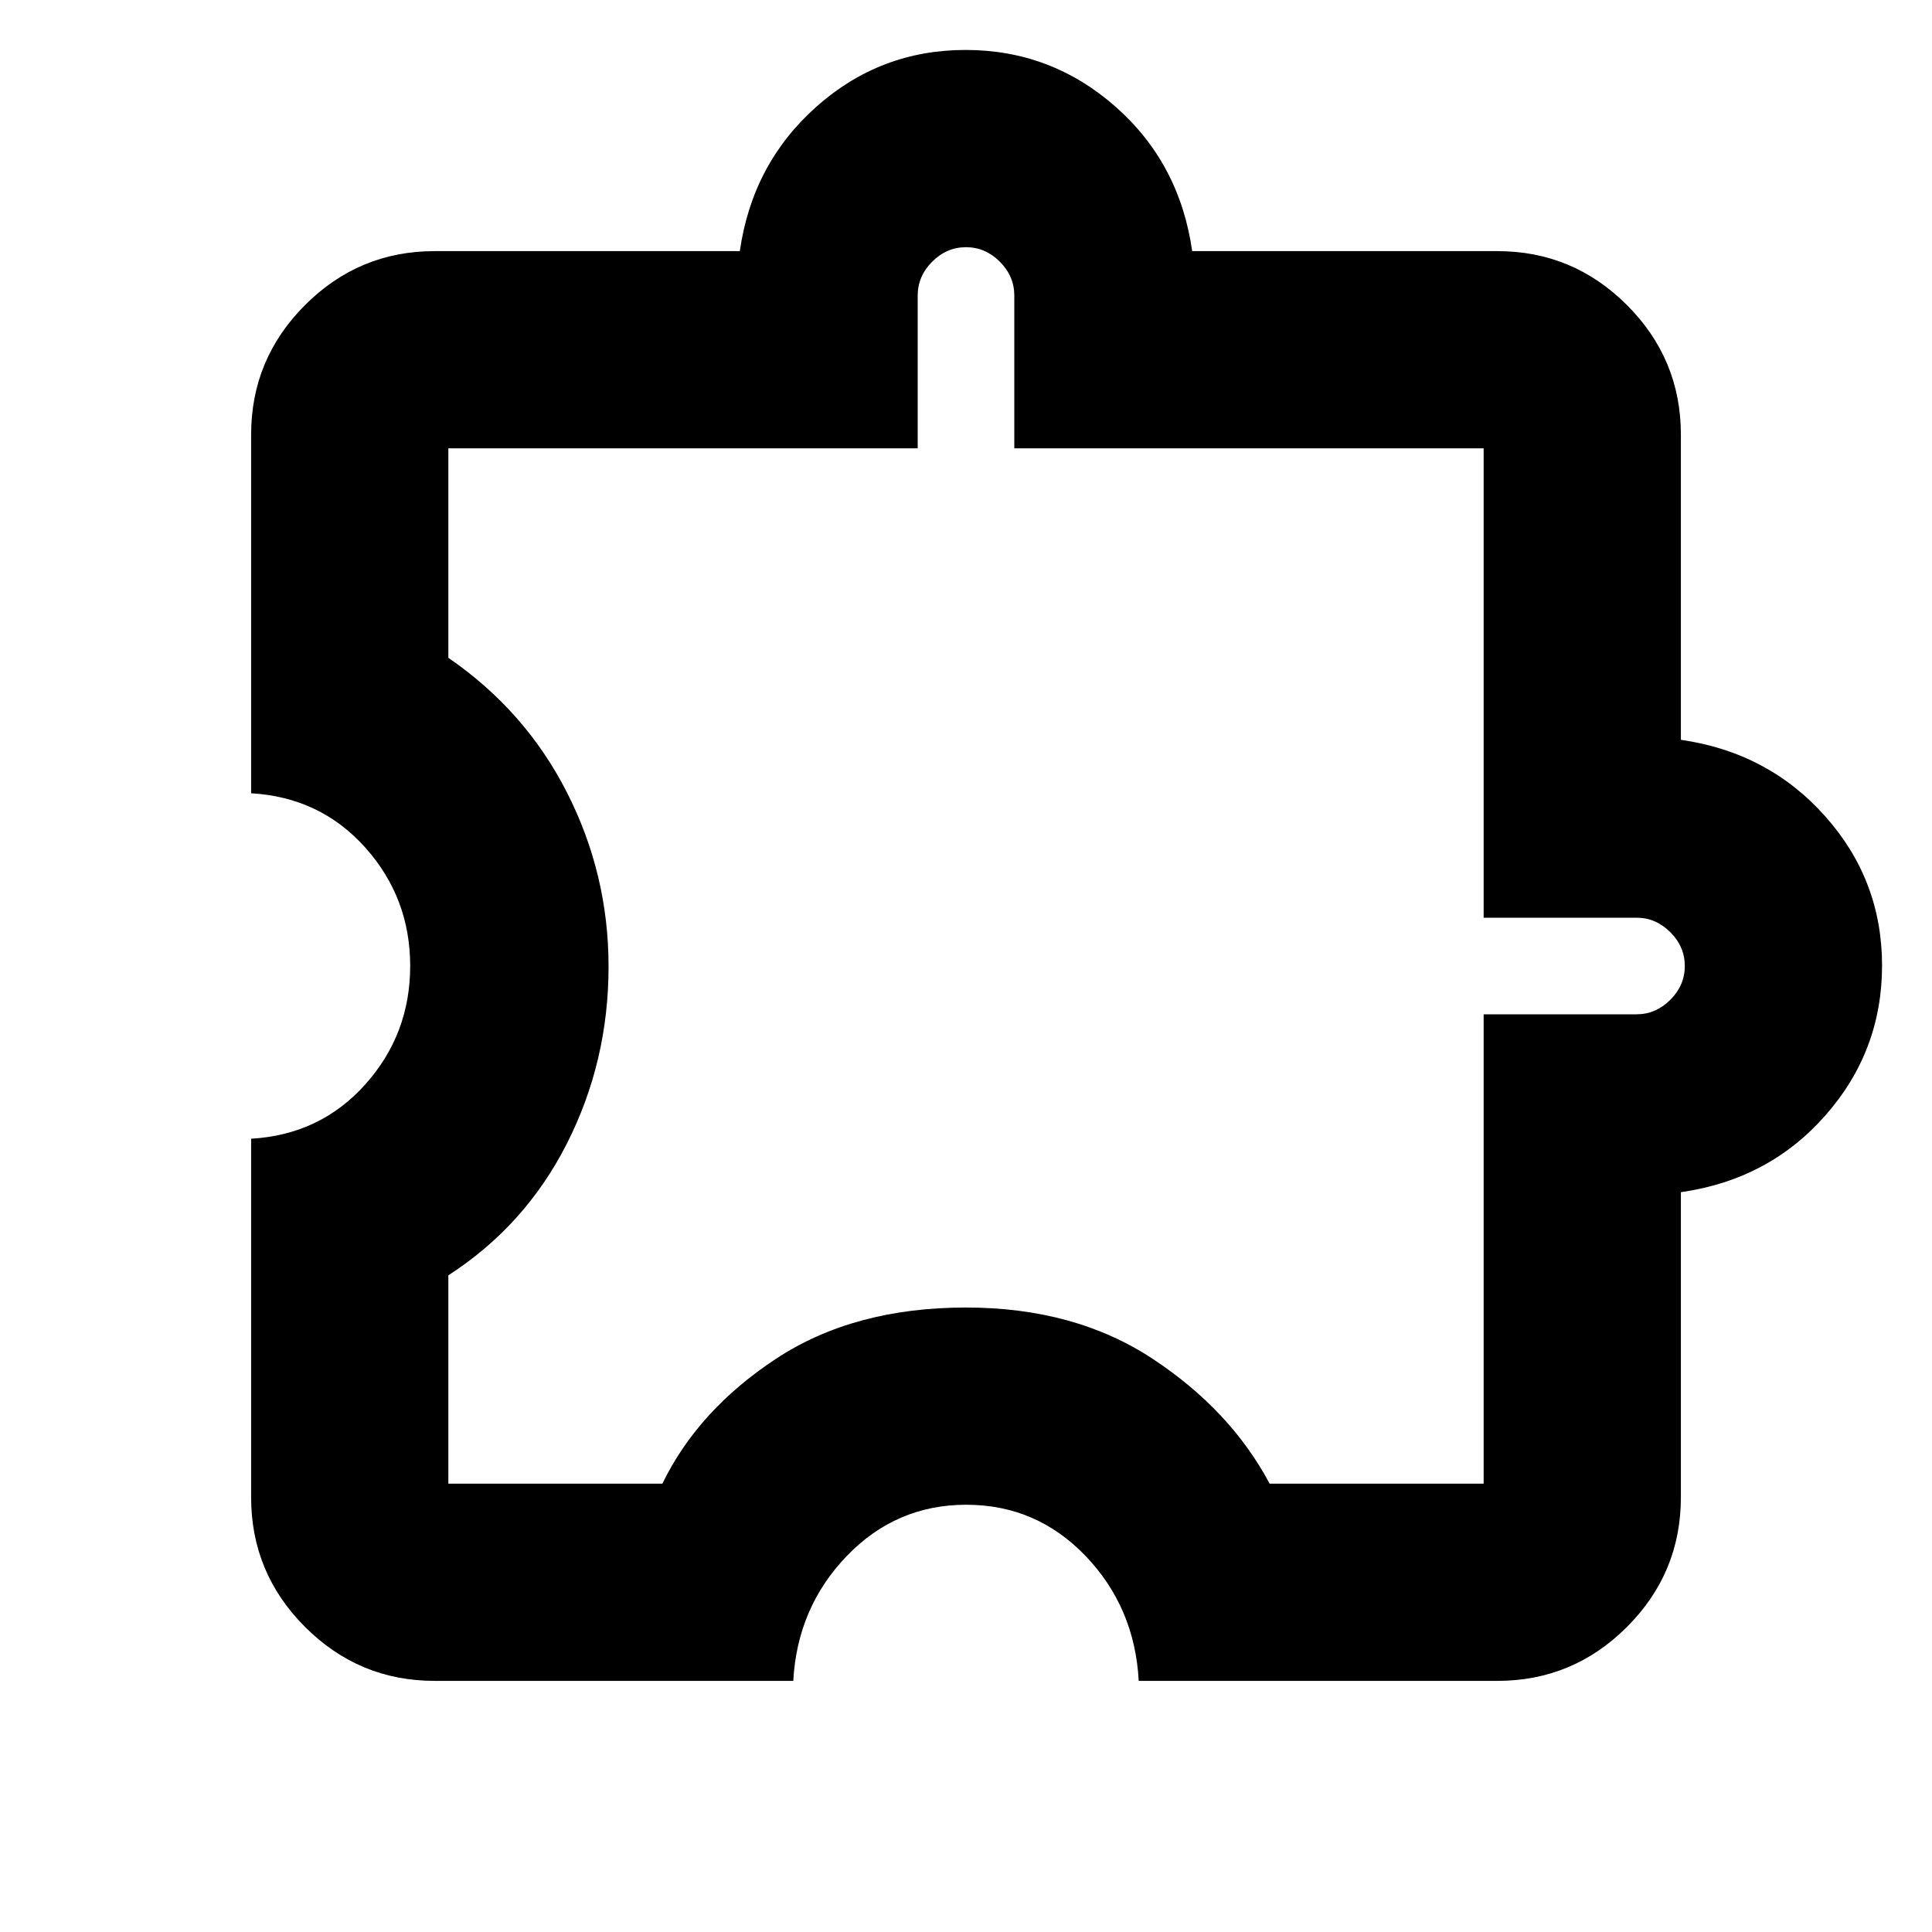 <svg xmlns="http://www.w3.org/2000/svg" height="20" viewBox="0 -960 960 960" width="20"><path d="M394.17-124.78H216q-37.63 0-64.42-26.8-26.8-26.79-26.8-64.42v-178.17q34.35-2 56.7-26.96 22.34-24.96 22.34-58.87t-22.34-58.87q-22.35-24.96-56.7-26.96V-744q0-37.63 26.8-64.42 26.79-26.8 64.42-26.8h151.61q6.22-43.39 37.95-71.67 31.73-28.29 74.21-28.29 42.49 0 74.45 28.13 31.95 28.12 38.17 71.83H744q37.63 0 64.42 26.8 26.8 26.79 26.8 64.42v151.61q43.39 6.22 71.67 37.95 28.29 31.73 28.29 74.21 0 42.49-28.13 74.45-28.12 31.95-71.83 38.17V-216q0 37.63-26.8 64.42-26.79 26.8-64.42 26.8H565.83q-2-36.61-26.42-62.07Q515-212.3 480.12-212.3q-34.88 0-59.41 25.52-24.54 25.53-26.54 62Zm-171.39-98h106.35q17.74-36.52 56.41-62.02 38.68-25.5 94.46-25.5 54.09 0 92.76 25.5t58.11 62.02h106.35V-456h75.95q9.6 0 16.8-7.2 7.2-7.2 7.2-16.8 0-9.6-7.2-16.8-7.2-7.2-16.8-7.2h-75.95v-233.22H504v-75.95q0-9.6-7.2-16.8-7.2-7.2-16.8-7.2-9.6 0-16.8 7.2-7.2 7.2-7.2 16.8v75.95H222.78v104.09q38.22 26.22 58.92 66.87 20.69 40.65 20.69 86.52 0 47.12-20.69 87.95-20.7 40.83-58.92 65.49v103.52ZM480-480Z"/></svg>